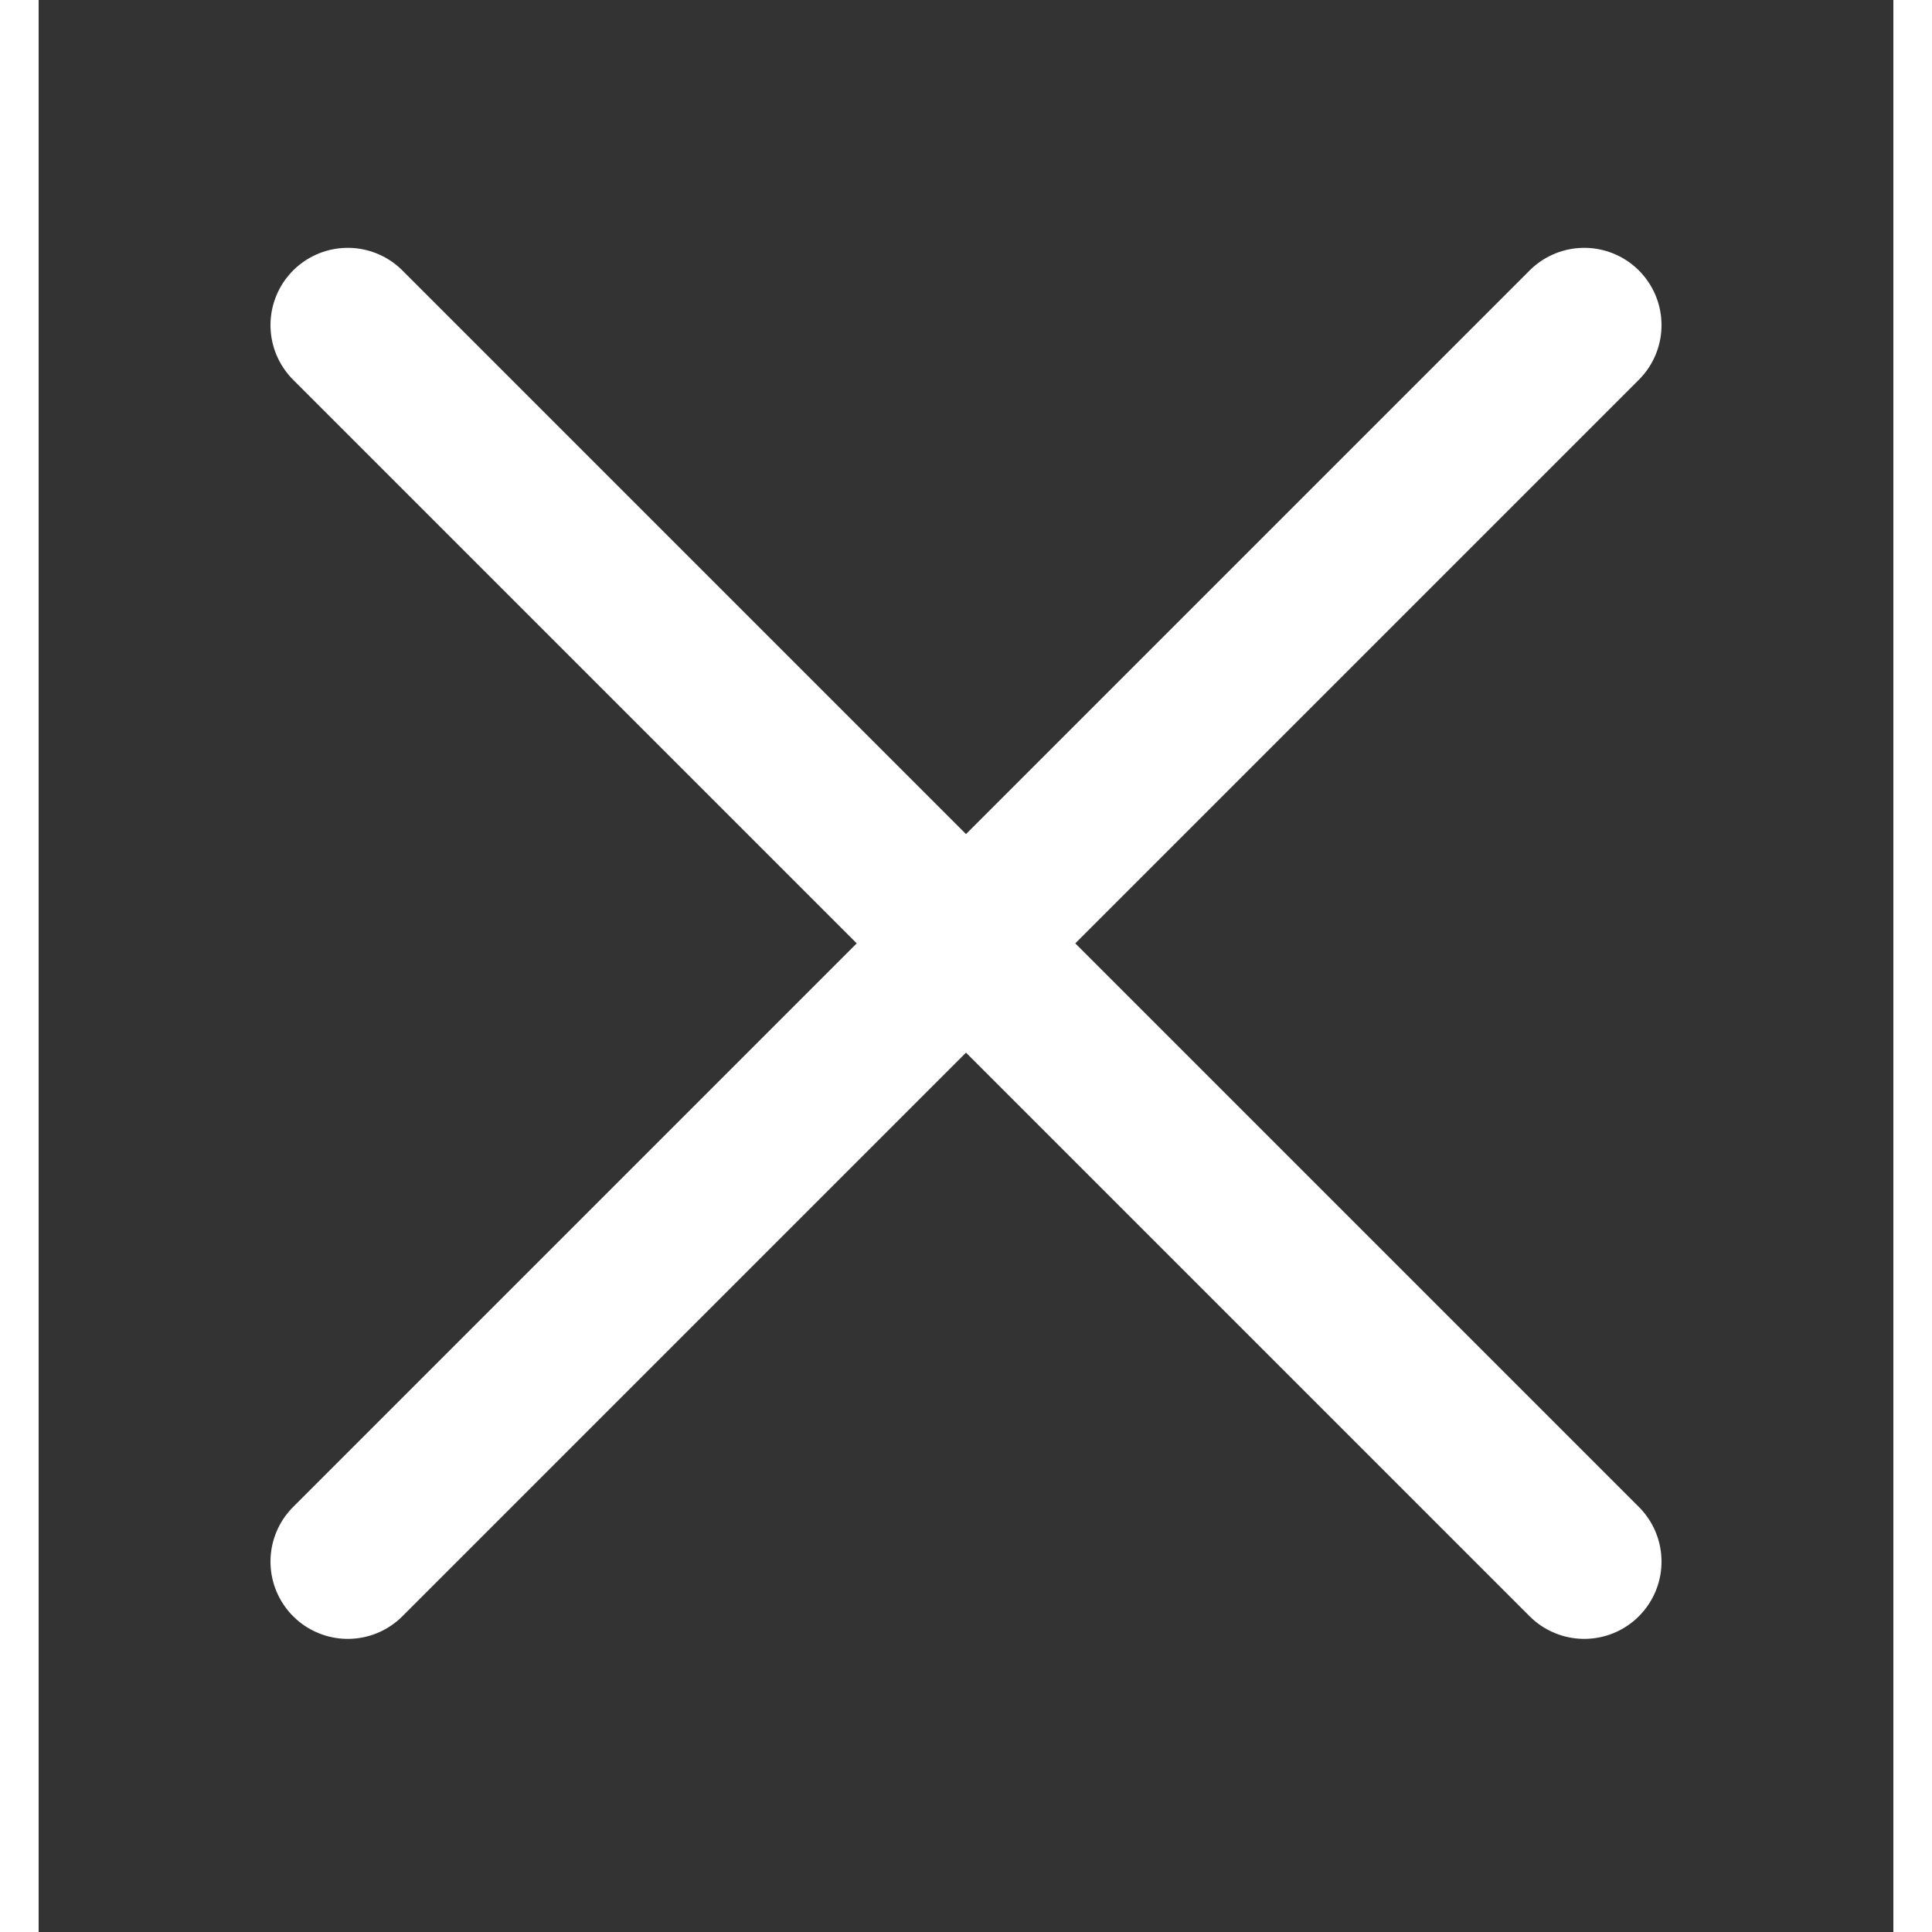 <svg width="33" height="33" viewBox="0 0 24 25" fill="none" xmlns="http://www.w3.org/2000/svg">
<rect x="0" y="0" width="24" height="25" fill="#333333" stroke="none"/>
<path d="M20 20.207L4 4.207M20 4.207L4 20.207" stroke="white" stroke-width="2" stroke-linecap="round"/>
</svg>
